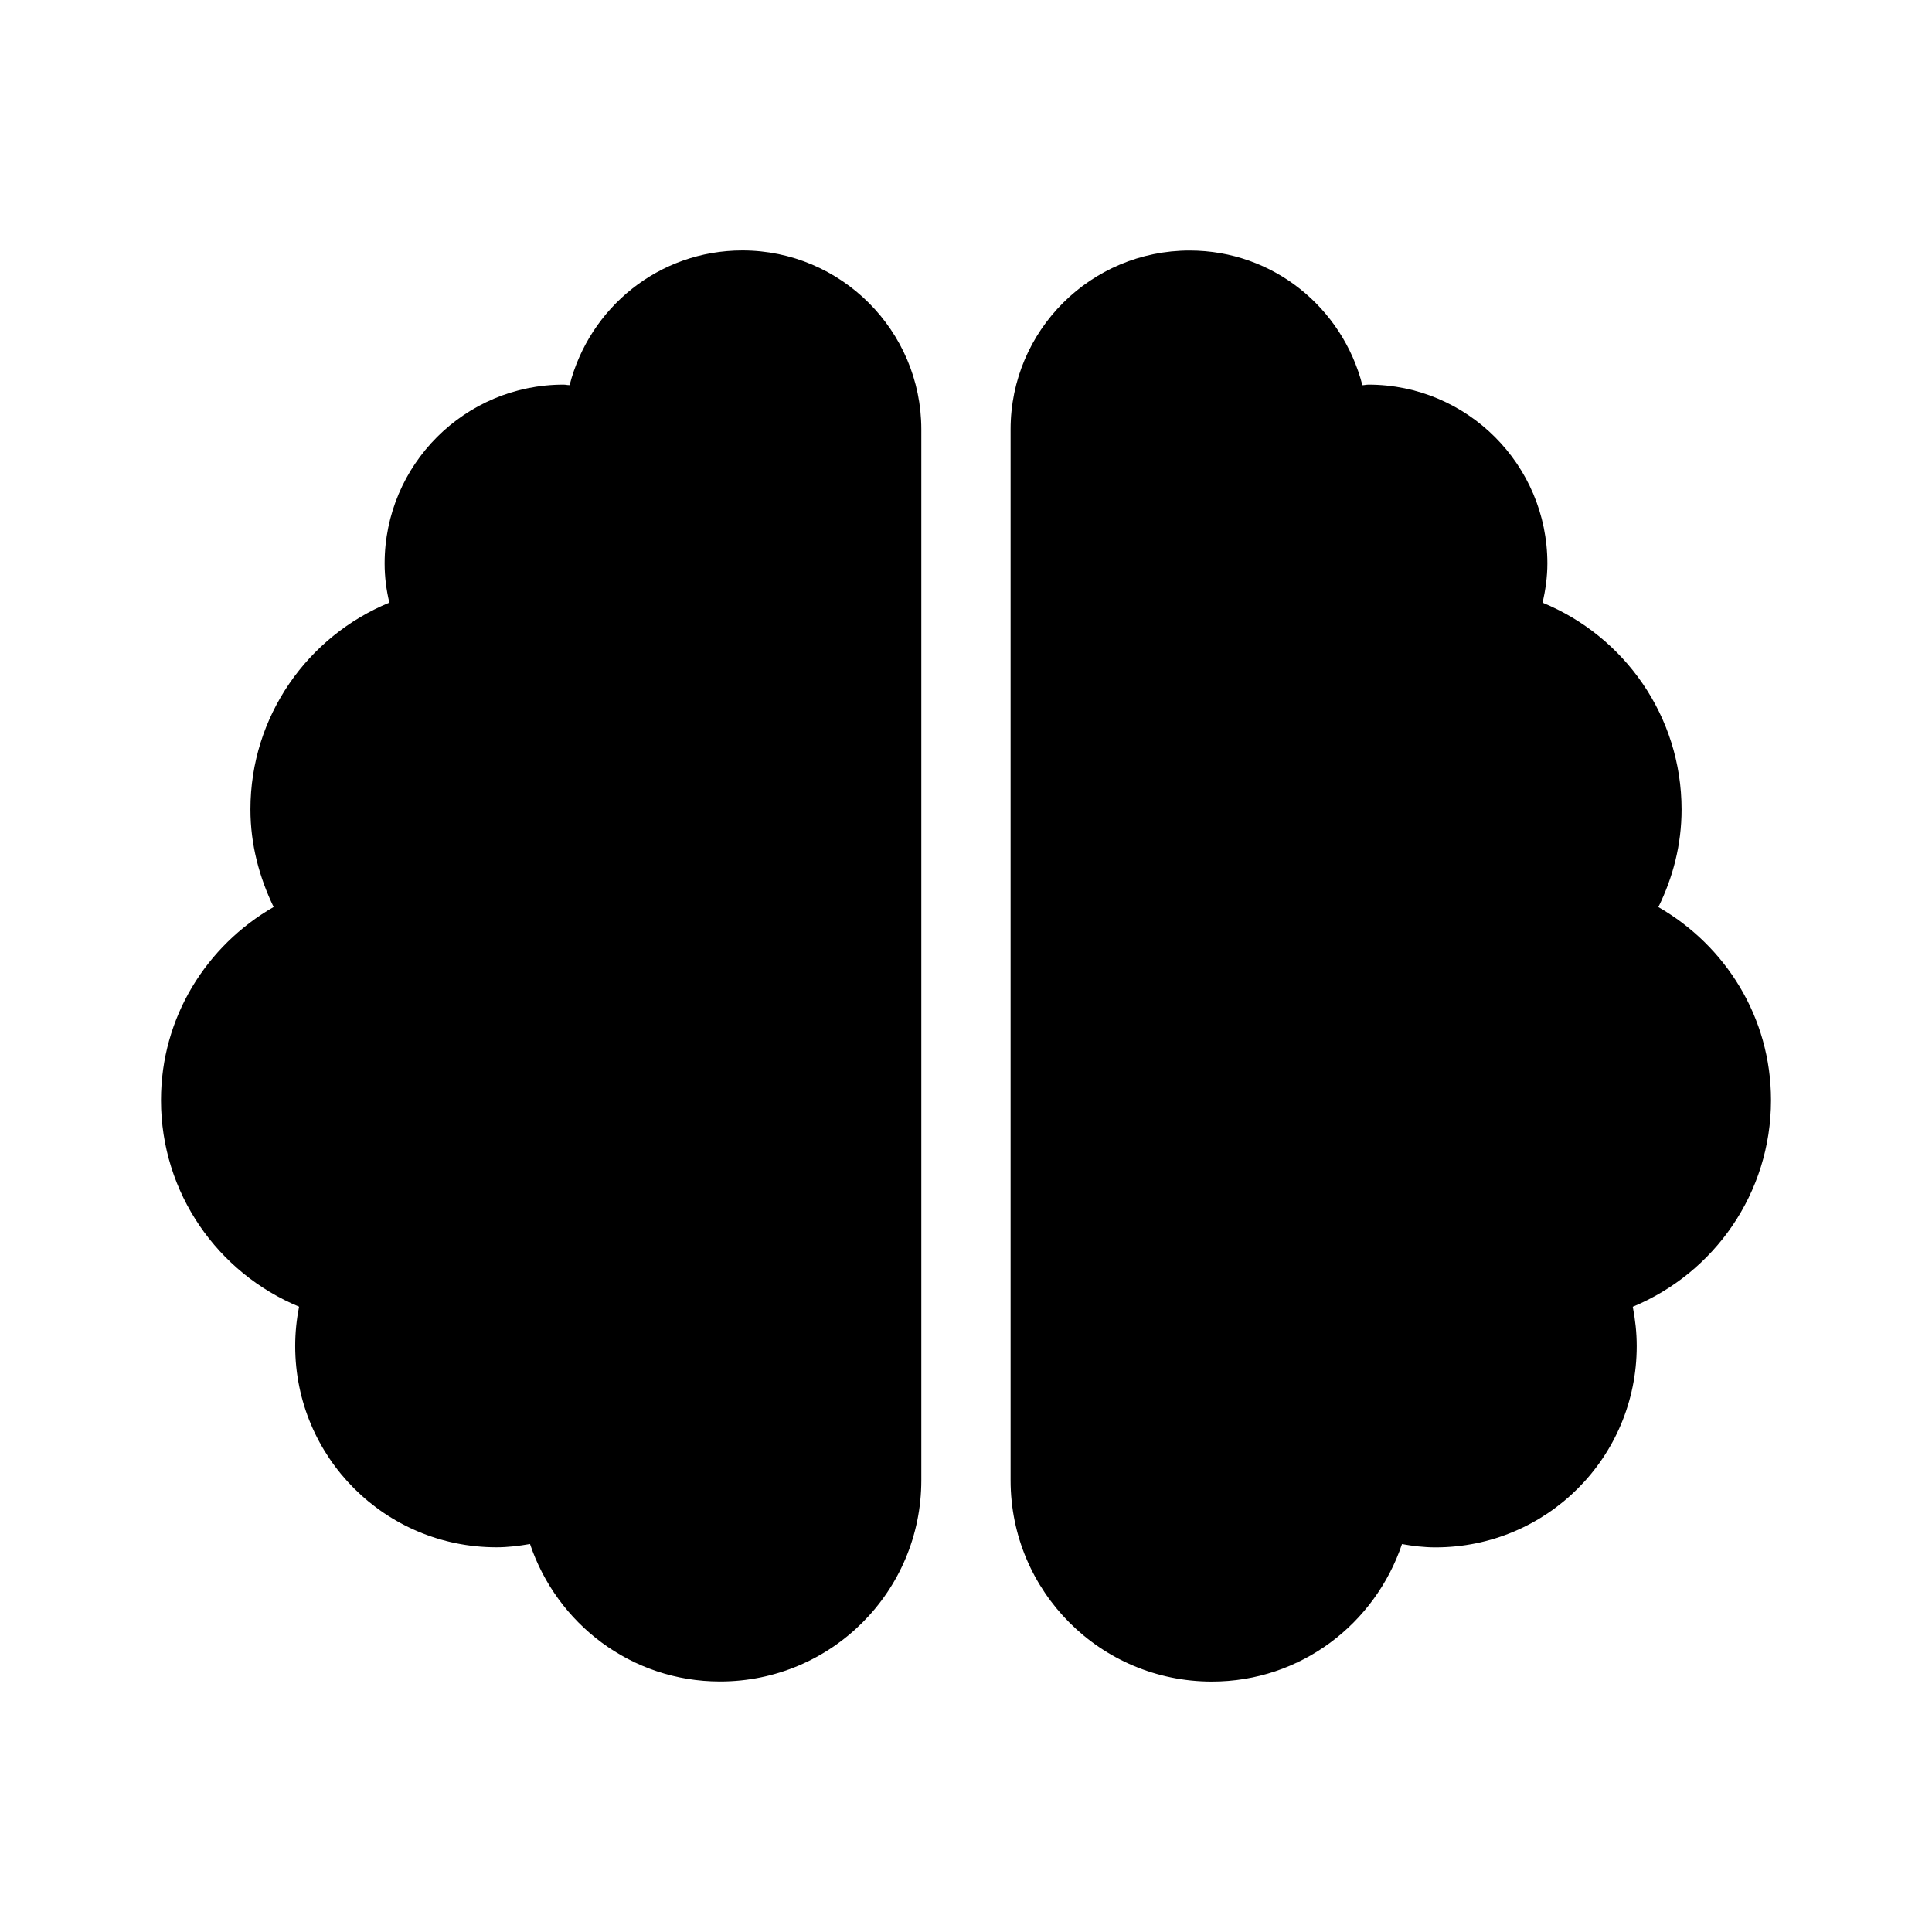 <svg version="1.1" id="master" xmlns="http://www.w3.org/2000/svg" xmlns:xlink="http://www.w3.org/1999/xlink" x="0px" y="0px" width="24px" height="24px" viewBox="0 0 24 24" enable-background="new 0 0 24 24" xml:space="preserve">
<rect fill="none" width="24" height="24"/>
<path d="M9.222,3.111c-1.038,0-1.899,0.711-2.146,1.673C7.048,4.785,7.028,4.778,7,4.778C5.774,4.778,4.778,5.774,4.778,7c0,0.167,0.021,0.33,0.059,0.486c-1.014,0.417-1.726,1.409-1.726,2.569c0,0.438,0.111,0.844,0.288,1.212C2.566,11.747,2,12.636,2,13.667c0,1.156,0.708,2.148,1.715,2.565c-0.031,0.16-0.048,0.323-0.048,0.489c0,1.383,1.118,2.5,2.5,2.5c0.143,0,0.281-0.017,0.417-0.041c0.333,0.99,1.257,1.708,2.361,1.708c1.382,0,2.5-1.118,2.5-2.5V5.333C11.444,4.108,10.448,3.111,9.222,3.111z M22,13.667c0-1.031-0.566-1.92-1.399-2.399c0.181-0.368,0.288-0.774,0.288-1.212c0-1.16-0.712-2.152-1.726-2.569C19.198,7.33,19.222,7.167,19.222,7c0-1.226-0.996-2.222-2.222-2.222c-0.027,0-0.052,0.007-0.076,0.007c-0.247-0.962-1.107-1.673-2.146-1.673c-1.227,0-2.224,0.993-2.224,2.222v13.055c0,1.382,1.118,2.5,2.5,2.5c1.105,0,2.028-0.718,2.362-1.708c0.135,0.024,0.274,0.041,0.416,0.041c1.382,0,2.5-1.117,2.5-2.5c0-0.166-0.018-0.329-0.049-0.489C21.292,15.815,22,14.823,22,13.667z"/>
</svg>
